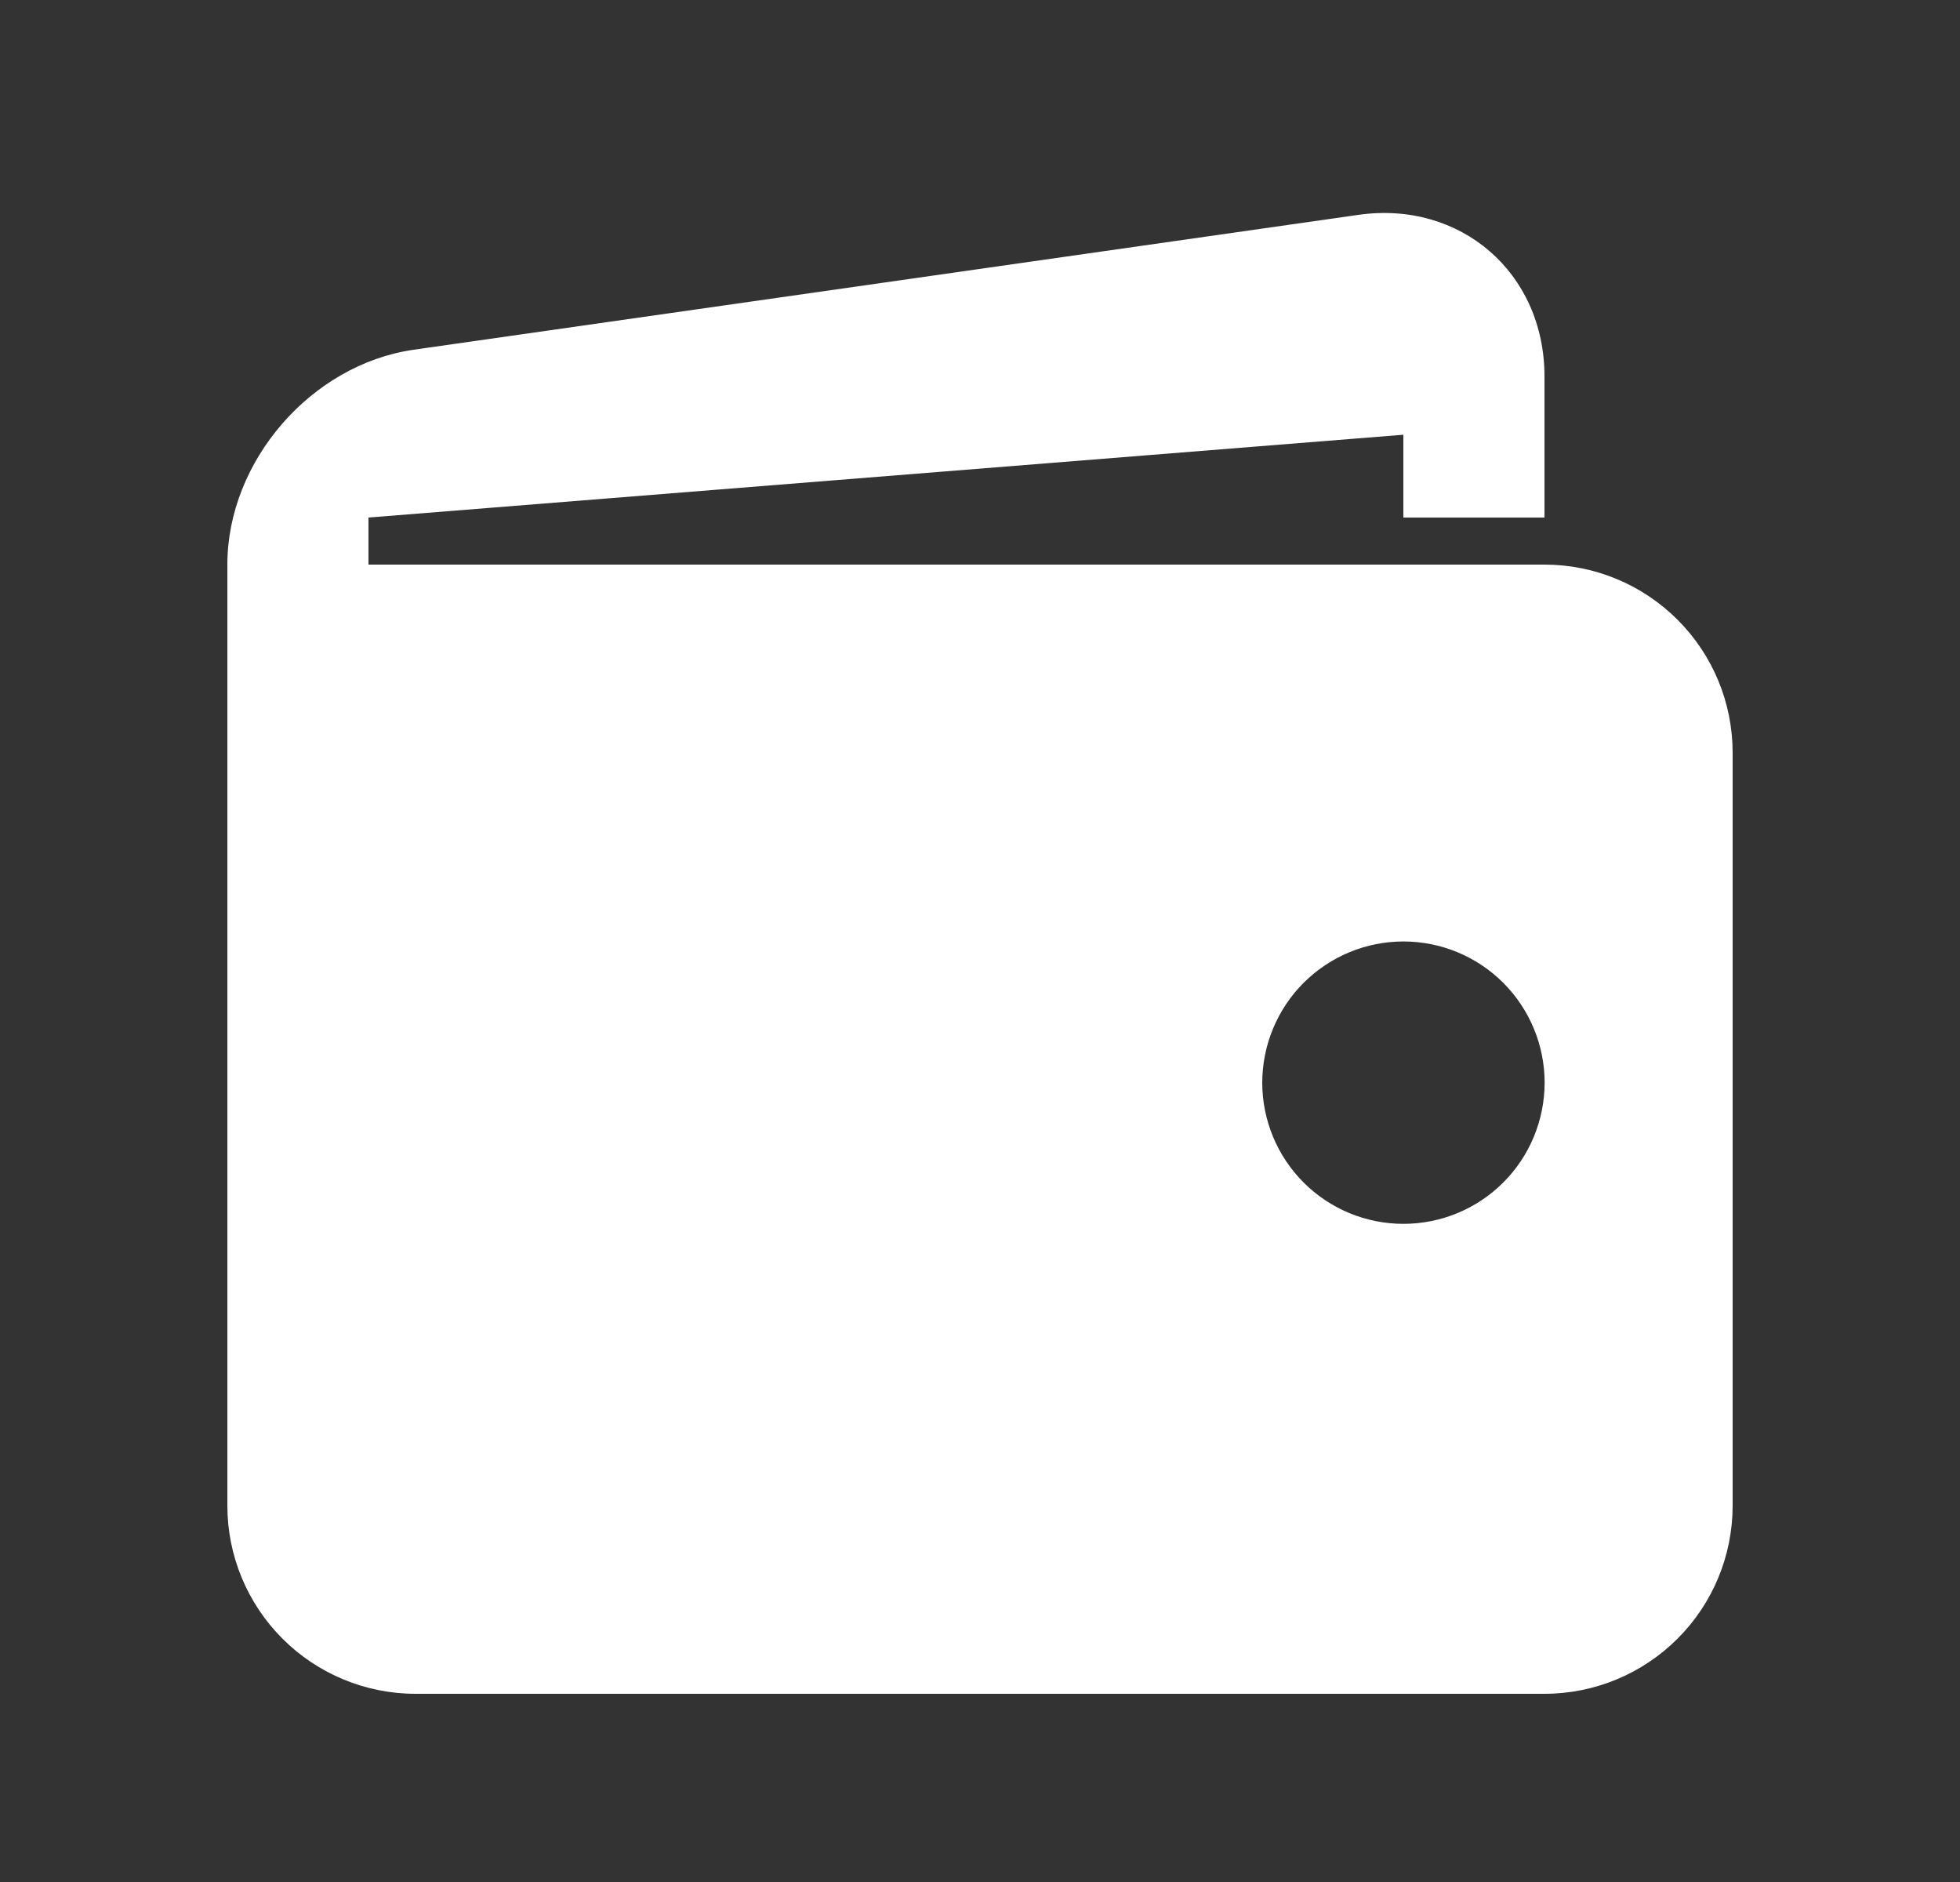 <svg width="25" height="24" viewBox="0 0 25 24" fill="none" xmlns="http://www.w3.org/2000/svg">
<rect x="0" y="0" width="25" height="24" fill="#333333" stroke="none"/>
<path d="M19.7 7.2H4.7V6.6L17.9 5.544V6.6H19.7V4.8C19.7 3.48 18.631 2.554 17.326 2.74L5.276 4.46C3.97 4.648 2.9 5.88 2.9 7.2V19.2C2.9 19.837 3.153 20.447 3.603 20.897C4.053 21.347 4.664 21.6 5.3 21.6H19.7C20.337 21.6 20.947 21.347 21.397 20.897C21.848 20.447 22.1 19.837 22.1 19.2V9.6C22.1 8.963 21.848 8.353 21.397 7.903C20.947 7.453 20.337 7.2 19.7 7.2ZM17.9 15.607C17.664 15.607 17.43 15.56 17.211 15.47C16.993 15.379 16.794 15.247 16.627 15.079C16.46 14.912 16.328 14.714 16.237 14.495C16.147 14.277 16.1 14.042 16.1 13.806C16.101 13.569 16.147 13.335 16.238 13.117C16.328 12.899 16.461 12.7 16.628 12.533C16.796 12.366 16.994 12.233 17.212 12.143C17.431 12.052 17.665 12.006 17.902 12.006C18.379 12.006 18.837 12.196 19.175 12.534C19.512 12.872 19.702 13.33 19.702 13.807C19.701 14.285 19.512 14.743 19.174 15.08C18.836 15.418 18.378 15.607 17.9 15.607Z" fill="white"/>
</svg>
